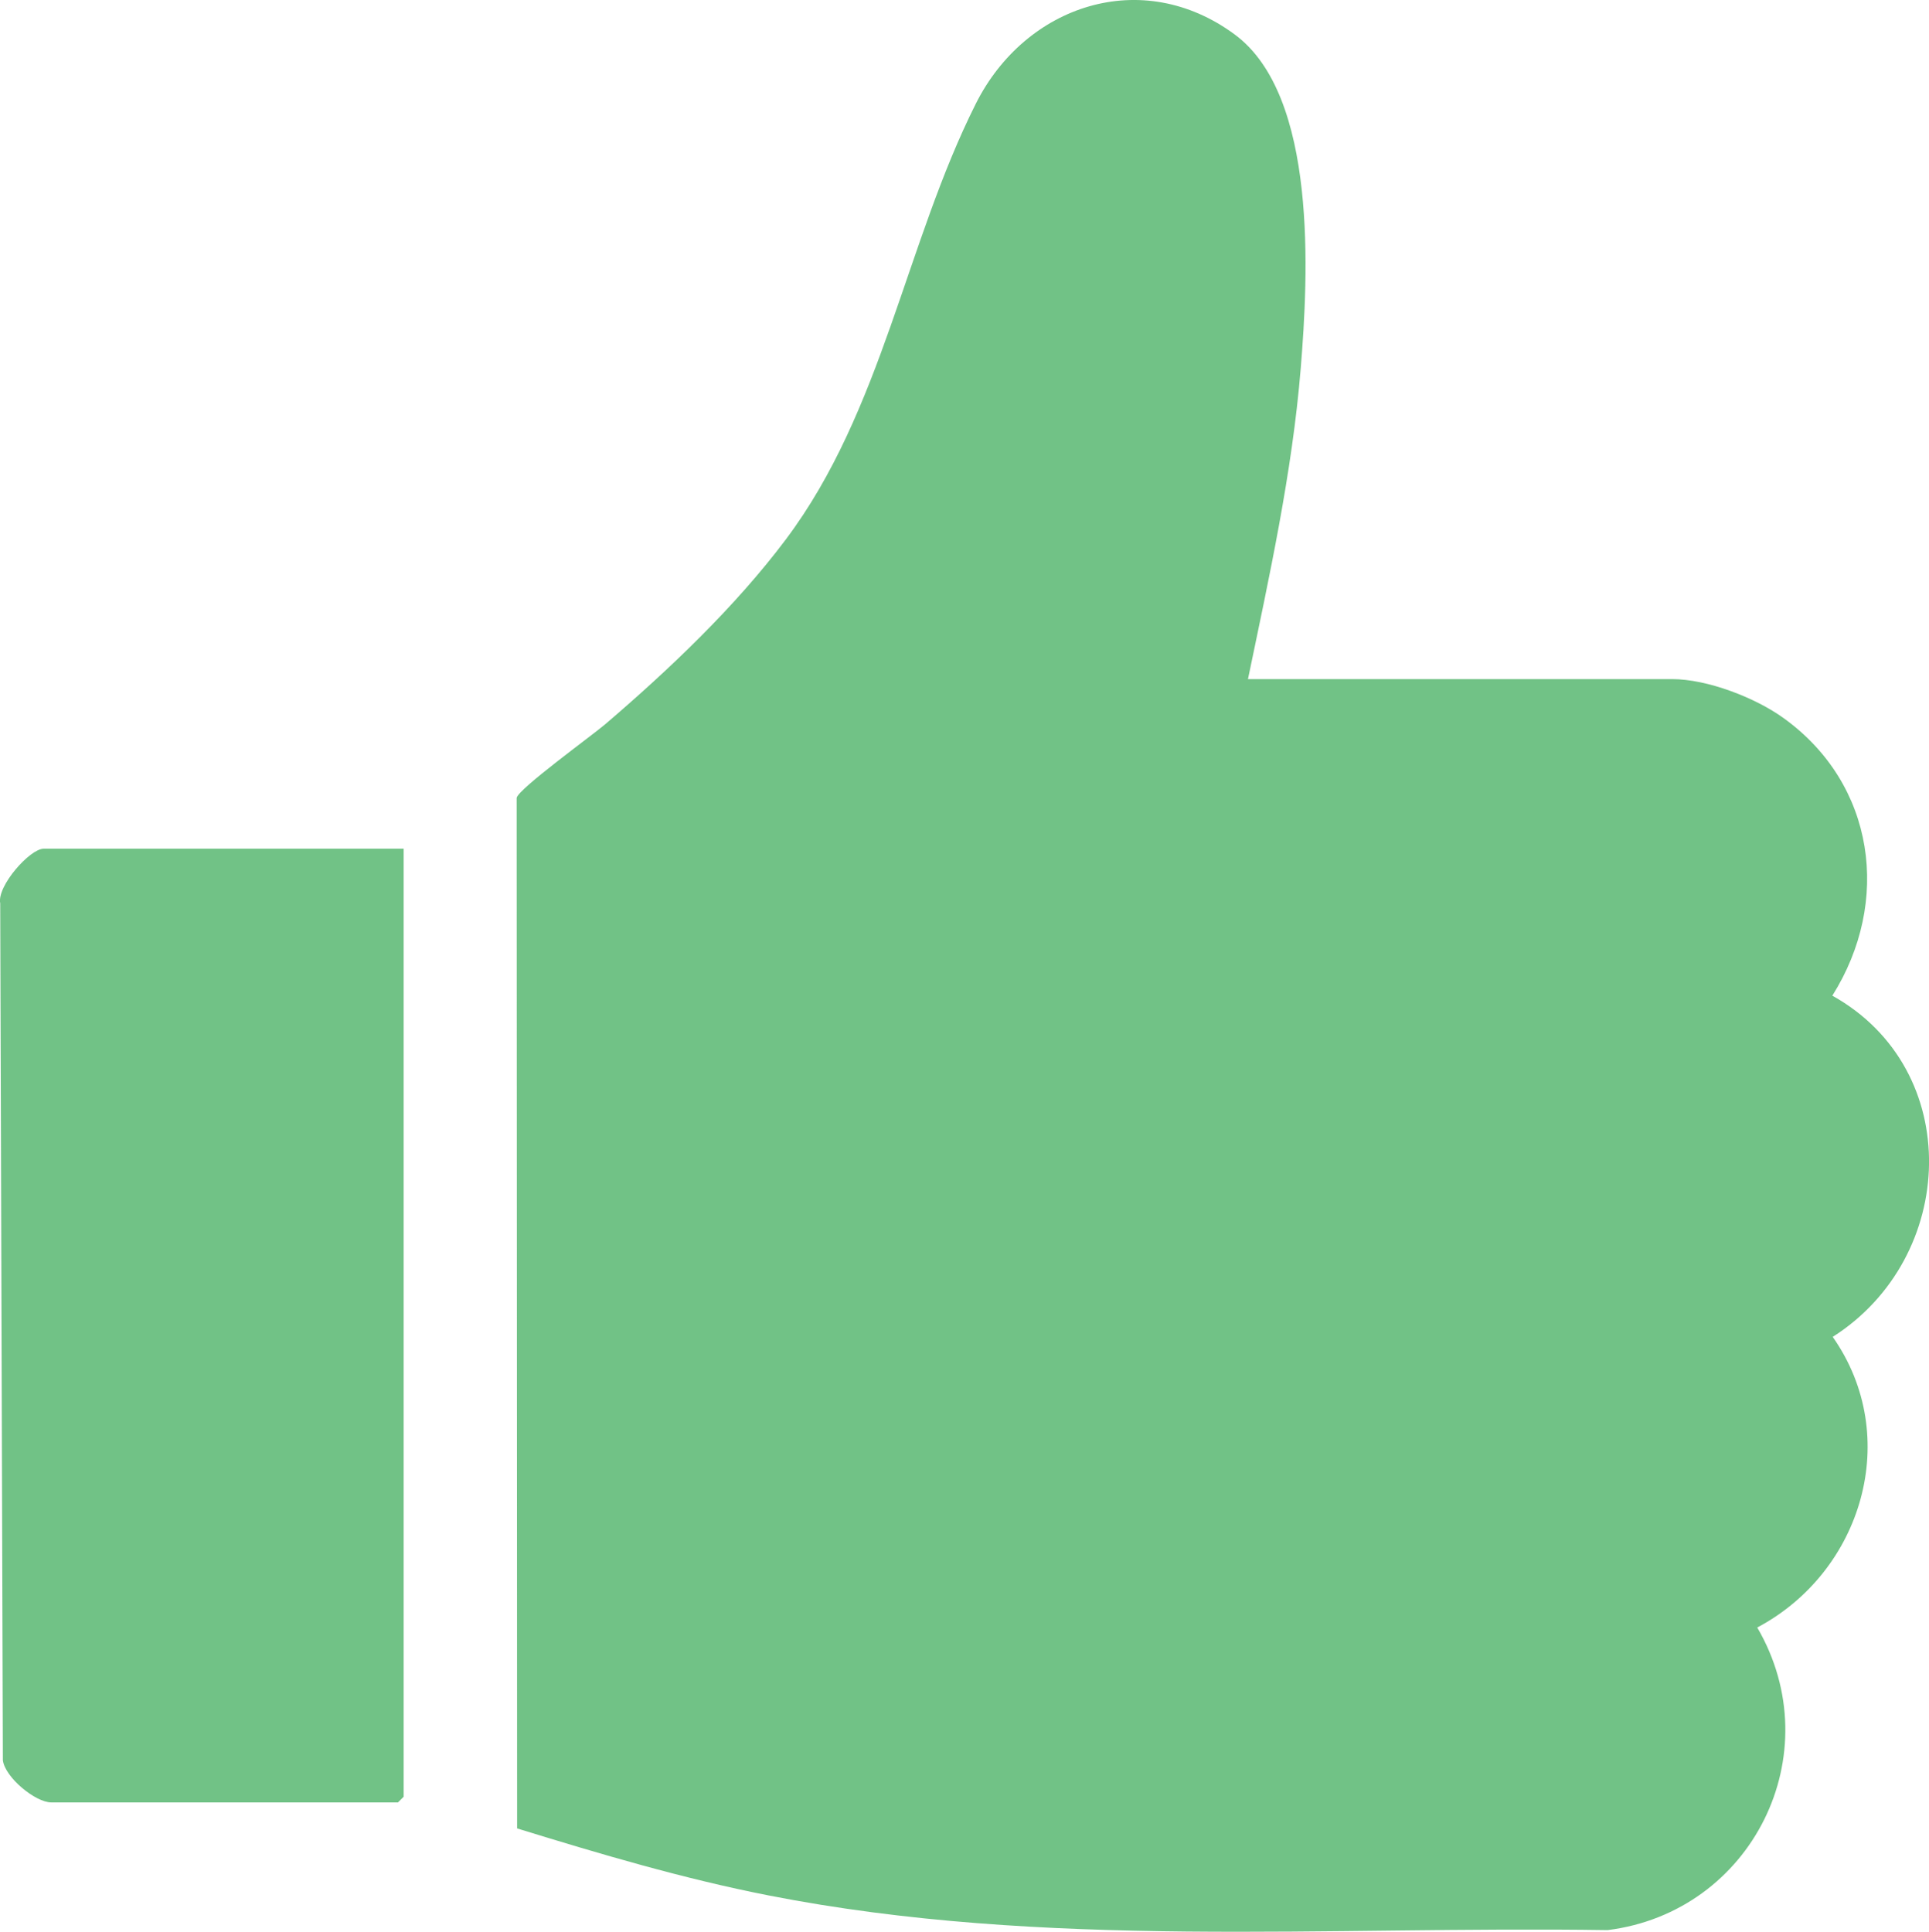 <?xml version="1.0" encoding="UTF-8"?>
<svg id="Layer_2" data-name="Layer 2" xmlns="http://www.w3.org/2000/svg" viewBox="0 0 255.86 256.24">
  <defs>
    <style>
      .cls-1 {
        fill: #35a853;
        opacity: .7;
      }
    </style>
  </defs>
  <g id="Layer_1-2" data-name="Layer 1">
    <path class="cls-1" d="M165.54,90.08h56.25c4.66,0,11.04,2.46,14.81,5.19,12.13,8.75,14.28,24.34,6.44,36.8,17.58,9.8,16.6,34.74.05,45.26,9.29,13.23,3.91,31.18-10.01,38.55,9.78,16.78-.69,37.74-19.85,40.14-37.24-.57-74.58,2.6-111.28-4.6-11.31-2.22-22.37-5.5-33.36-8.89l-.06-136.7c.23-1.2,9.95-8.23,11.74-9.76,8.47-7.24,17.28-15.61,23.97-24.53,12.81-17.07,15.87-39.23,25.2-57.8,6.57-13.08,22.03-18.26,34.34-9.16,11.02,8.14,9.75,32.01,8.75,44.25-1.13,13.86-4.18,27.69-7,41.25Z"/>
    <path class="cls-1" d="M53.54,112.58v125.75l-.75.75H6.79c-2.08,0-6.12-3.3-6.41-5.59L.03,119.83c-.47-2.3,3.95-7.25,5.75-7.25h47.75Z"/>
  </g>
</svg>